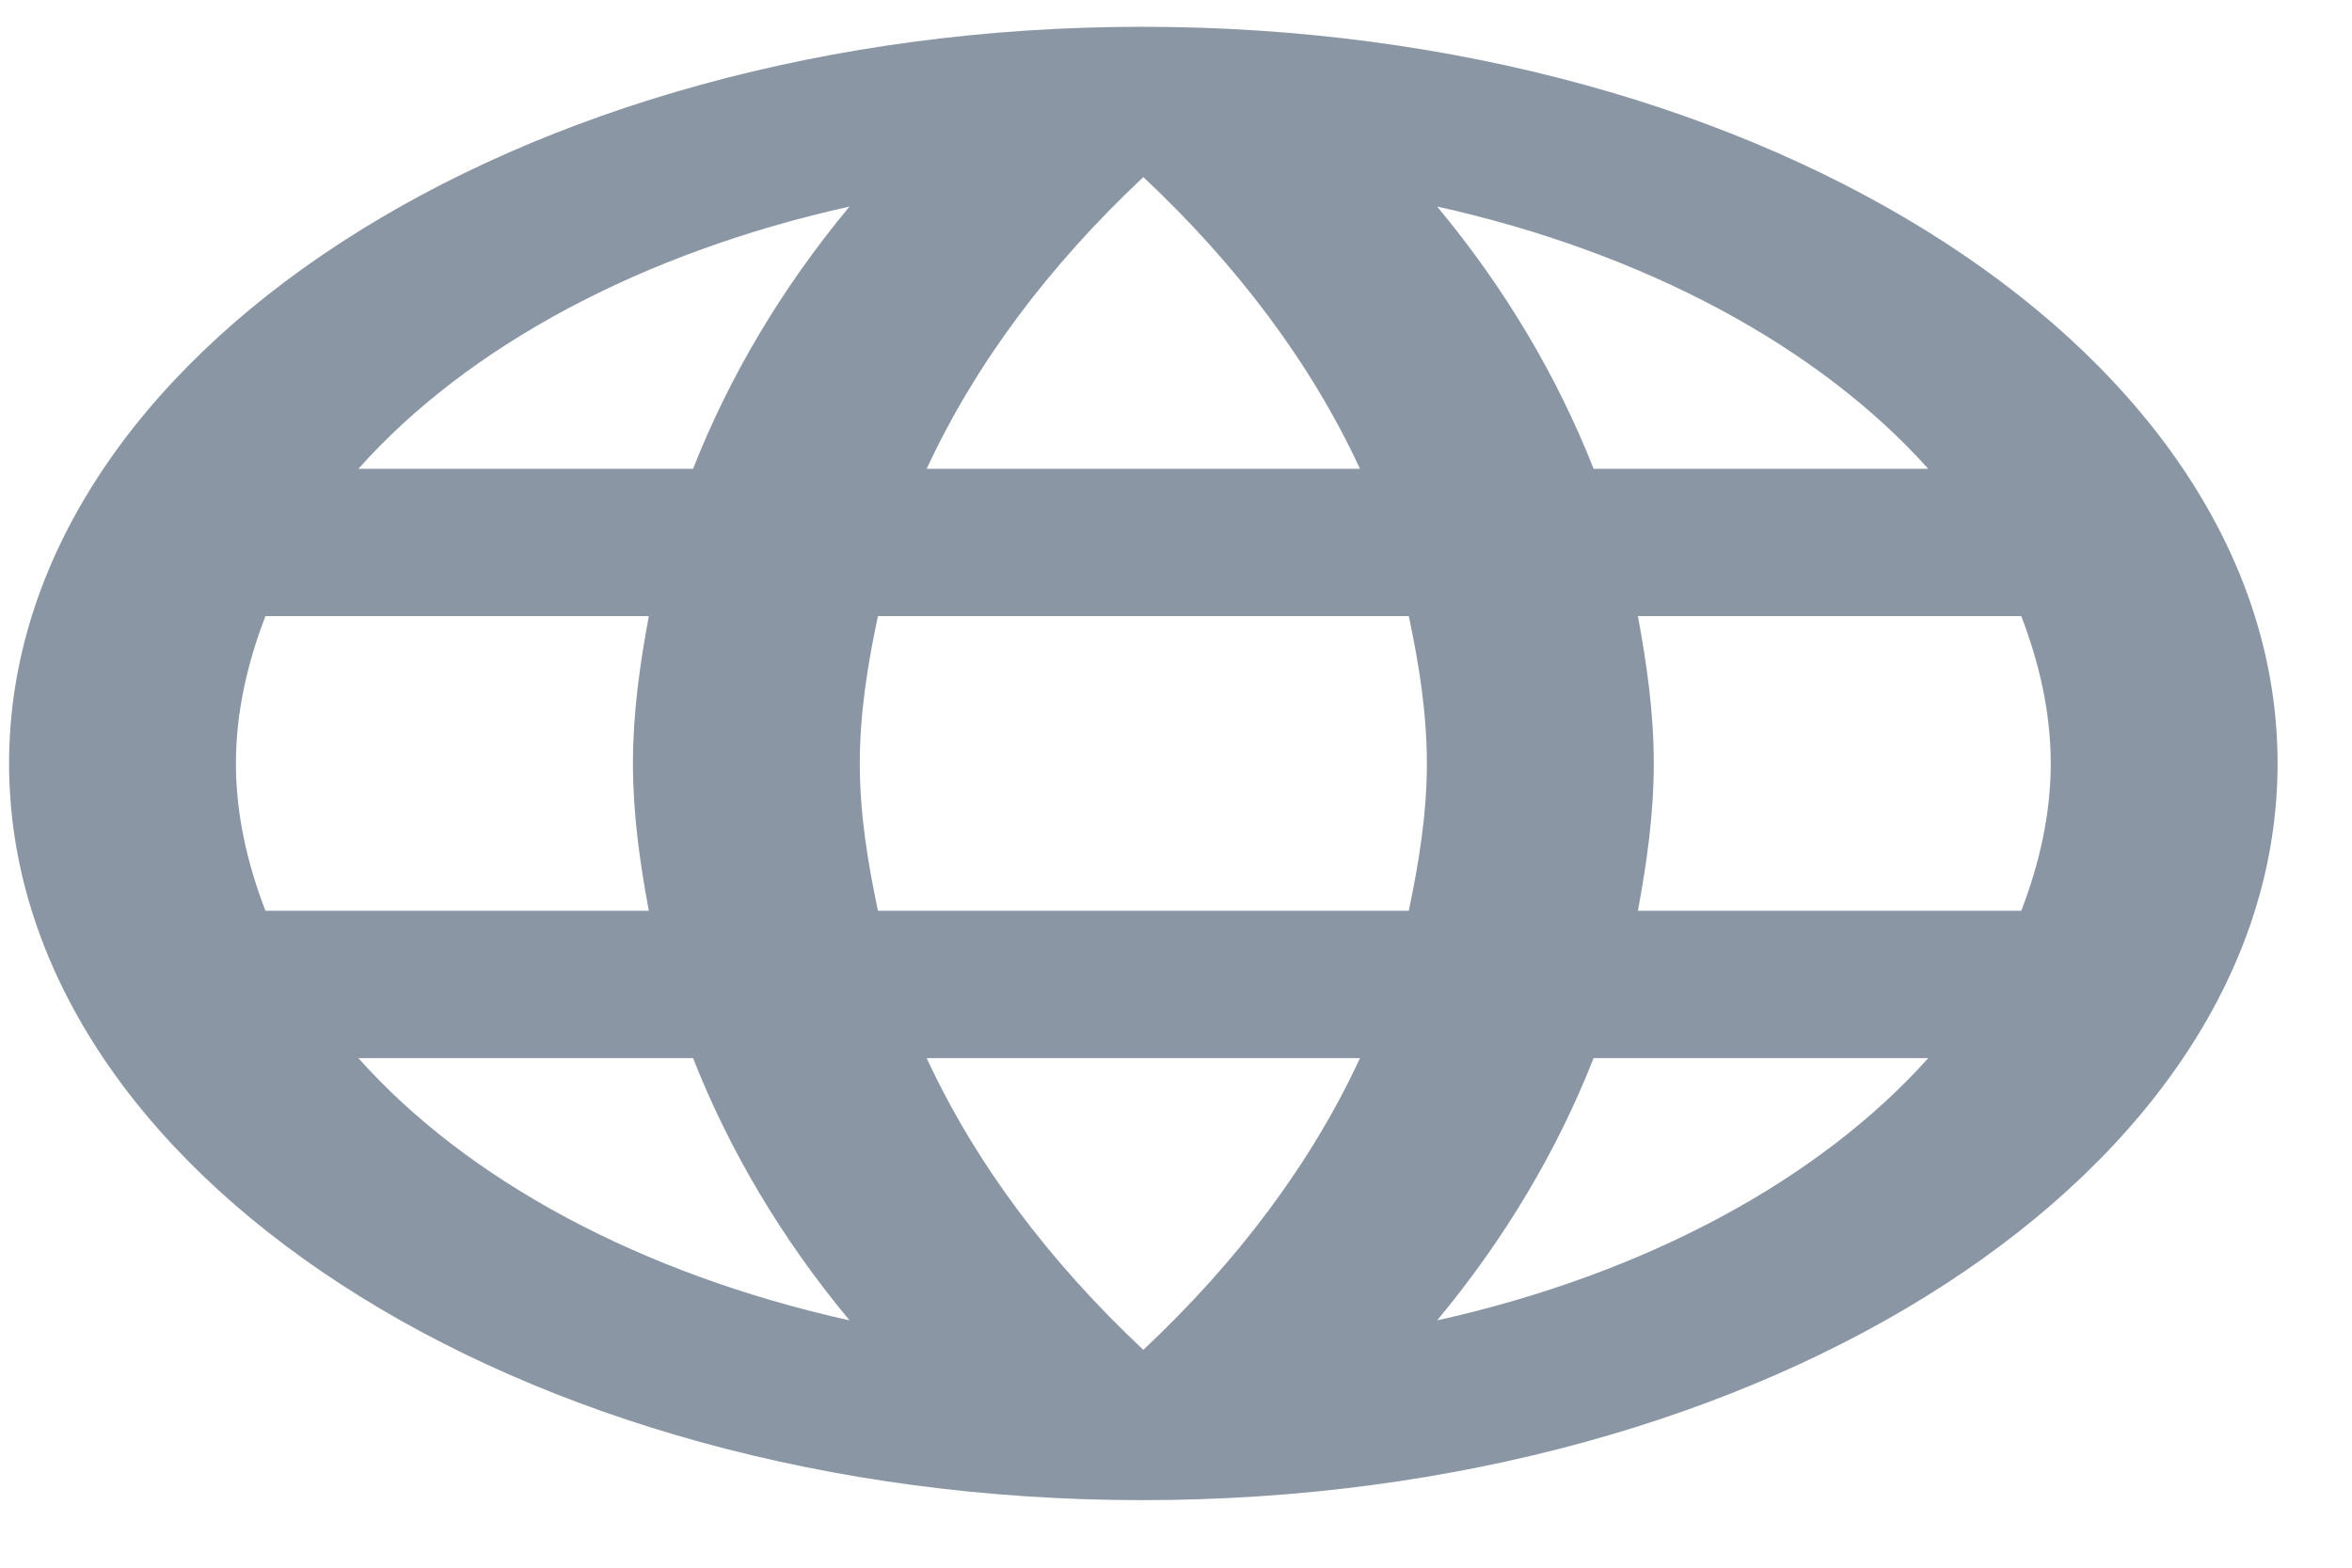 <svg width="36" height="24" viewBox="0 0 36 24" fill="none" xmlns="http://www.w3.org/2000/svg" xmlns:xlink="http://www.w3.org/1999/xlink">
<path d="M17.483,0.41C7.899,0.41 0.139,5.463 0.139,11.688C0.139,17.913 7.899,22.966 17.483,22.966C27.083,22.966 34.861,17.913 34.861,11.688C34.861,5.463 27.083,0.41 17.483,0.41ZM29.514,7.177L24.392,7.177C23.837,5.767 23.038,4.414 21.997,3.162C25.191,3.872 27.847,5.316 29.514,7.177ZM17.5,2.711C18.941,4.064 20.069,5.564 20.816,7.177L14.184,7.177C14.931,5.564 16.059,4.064 17.5,2.711ZM4.063,13.943C3.785,13.222 3.611,12.466 3.611,11.688C3.611,10.91 3.785,10.154 4.063,9.432L9.931,9.432C9.792,10.177 9.688,10.921 9.688,11.688C9.688,12.455 9.792,13.199 9.931,13.943L4.063,13.943ZM5.486,16.199L10.608,16.199C11.163,17.609 11.962,18.962 13.003,20.214C9.809,19.503 7.153,18.071 5.486,16.199ZM10.608,7.177L5.486,7.177C7.153,5.305 9.809,3.872 13.003,3.162C11.962,4.414 11.163,5.767 10.608,7.177ZM17.5,20.665C16.059,19.312 14.931,17.812 14.184,16.199L20.816,16.199C20.069,17.812 18.941,19.312 17.5,20.665ZM21.563,13.943L13.438,13.943C13.281,13.199 13.16,12.455 13.16,11.688C13.16,10.921 13.281,10.165 13.438,9.432L21.563,9.432C21.719,10.165 21.84,10.921 21.84,11.688C21.84,12.455 21.719,13.199 21.563,13.943ZM21.997,20.214C23.038,18.962 23.837,17.609 24.392,16.199L29.514,16.199C27.847,18.06 25.191,19.503 21.997,20.214ZM25.07,13.943C25.208,13.199 25.313,12.455 25.313,11.688C25.313,10.921 25.208,10.177 25.07,9.432L30.938,9.432C31.215,10.154 31.389,10.91 31.389,11.688C31.389,12.466 31.215,13.222 30.938,13.943L25.07,13.943Z" fill="#8B96A5"/>
</svg>
